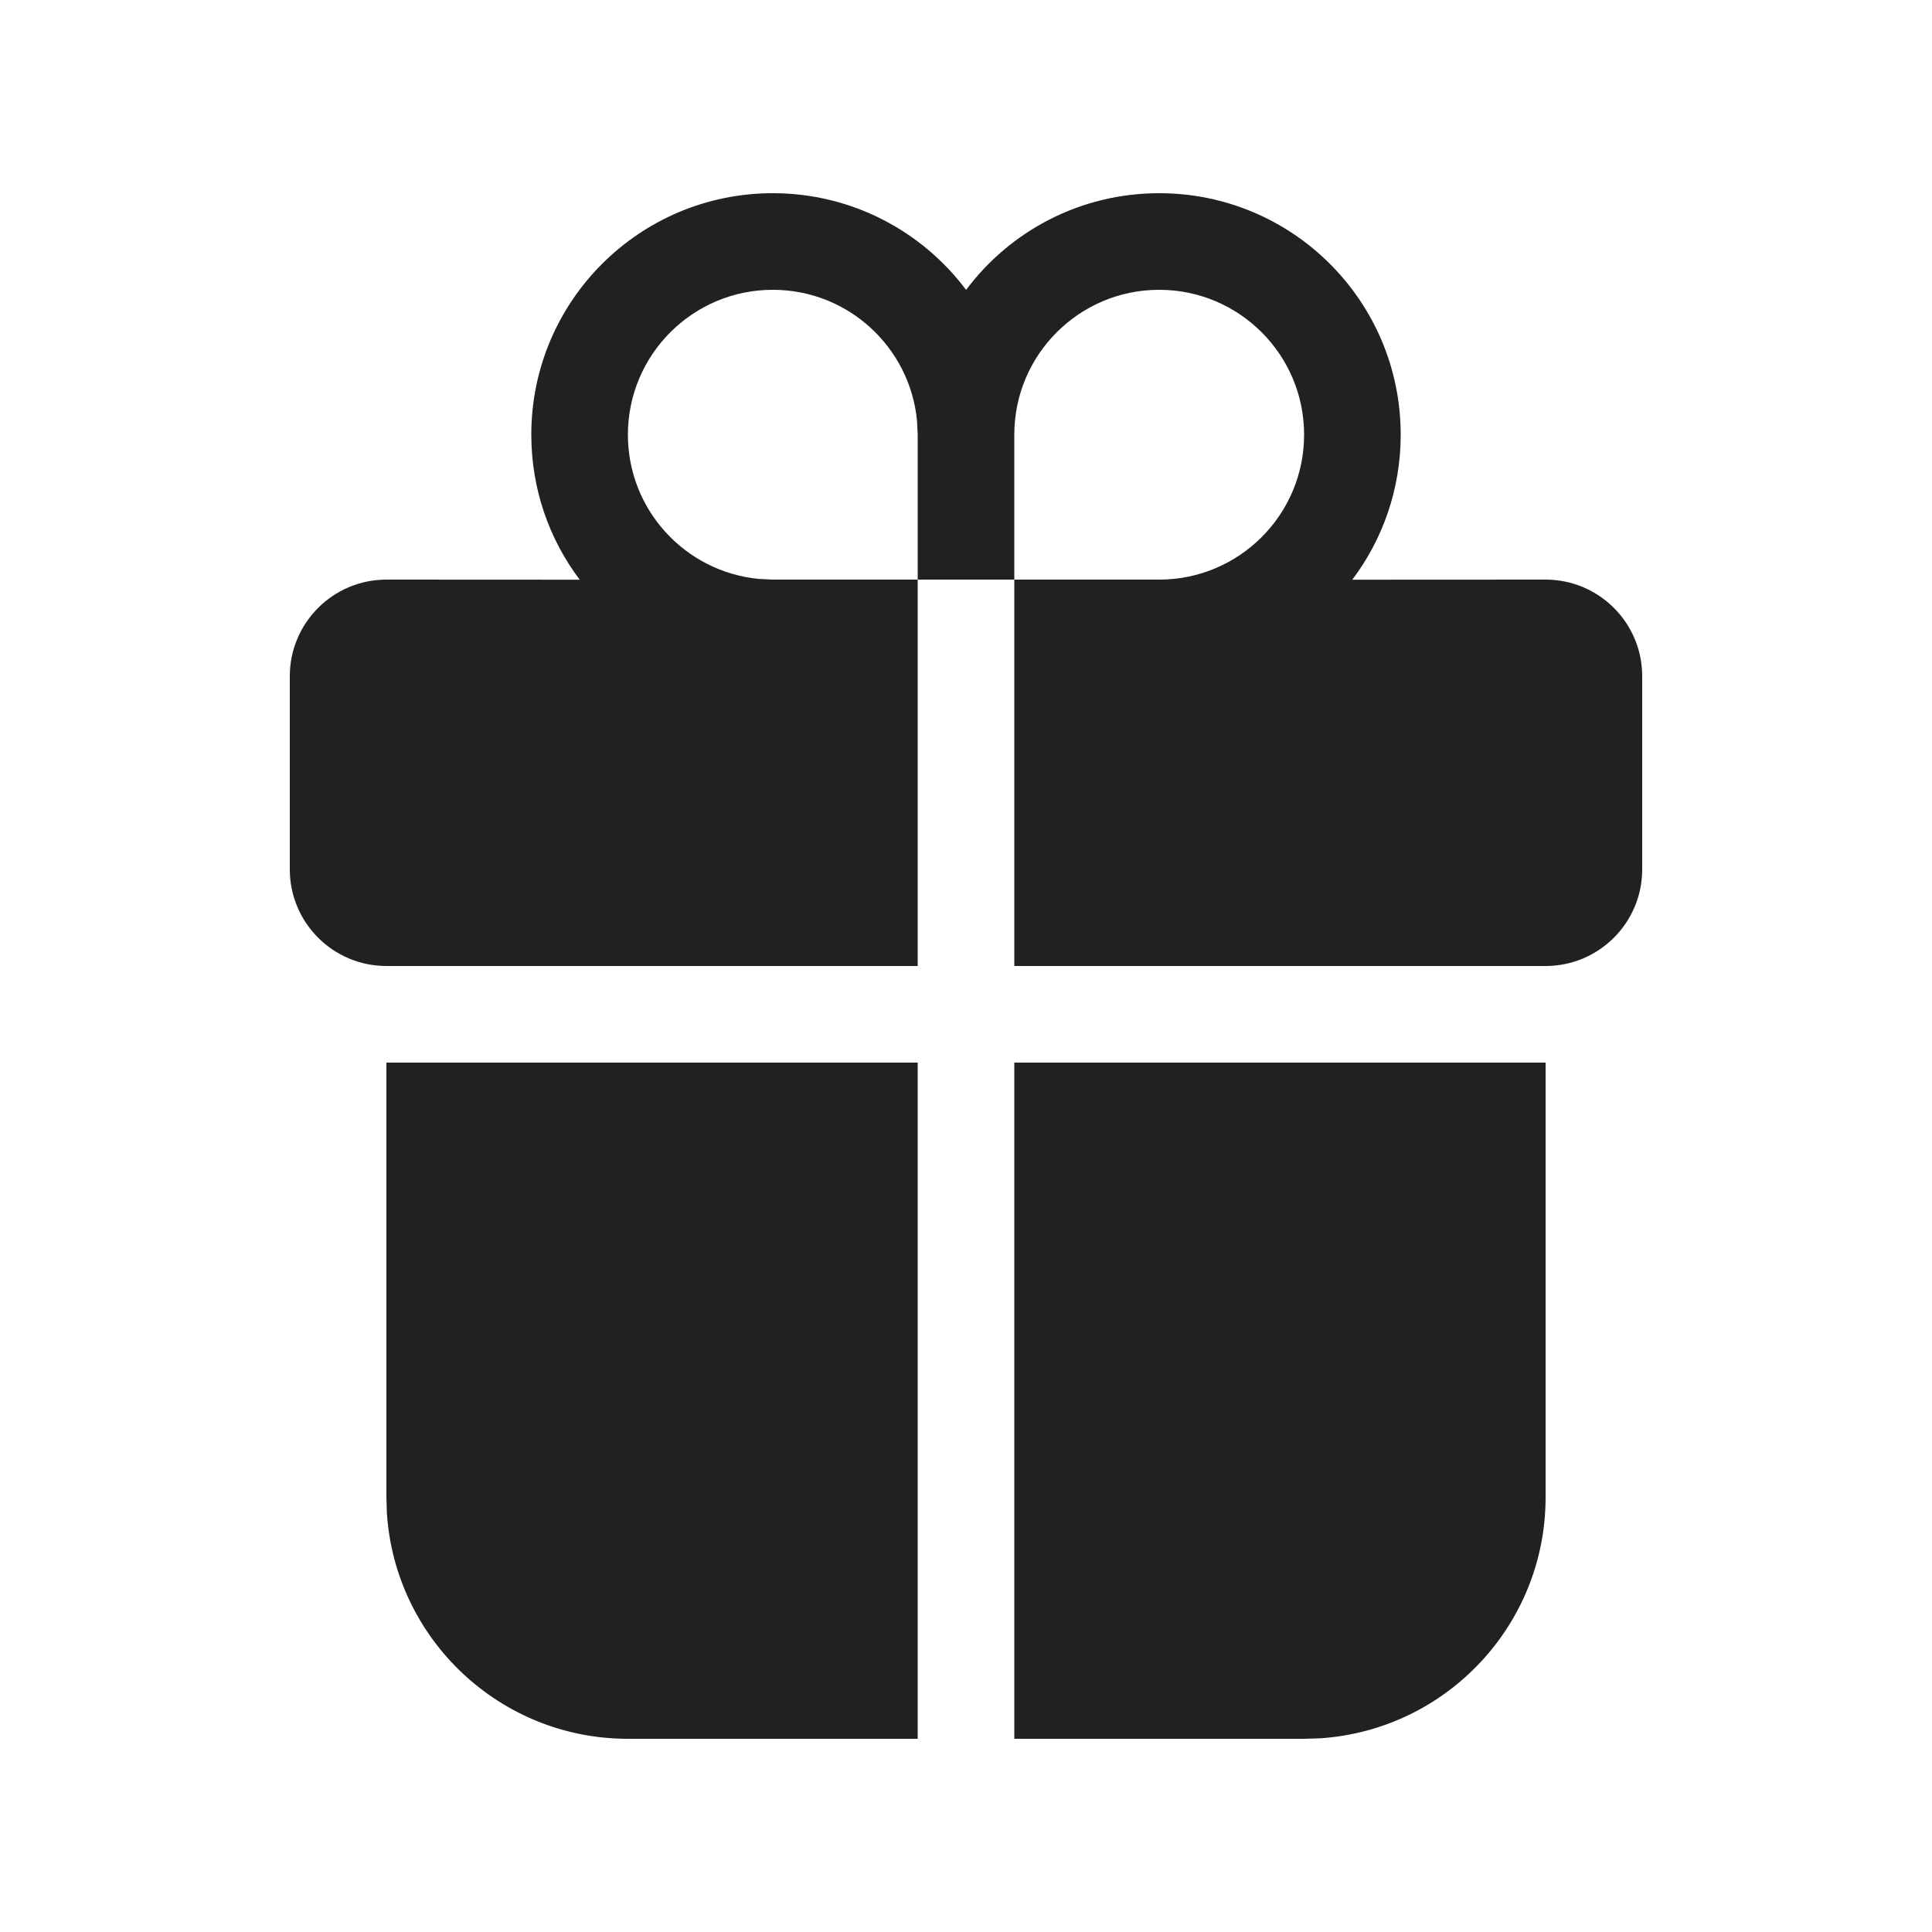 <?xml version="1.0" encoding="UTF-8"?>
<svg width="20px" height="20px" viewBox="0 0 20 20" version="1.1" xmlns="http://www.w3.org/2000/svg" xmlns:xlink="http://www.w3.org/1999/xlink">
    <!-- Generator: Sketch 59.1 (86144) - https://sketch.com -->
    <title>ic_fluent_gift_20_filled</title>
    <desc>Created with Sketch.</desc>
    <g id="🔍-Product-Icons" stroke="none" stroke-width="1" fill="none" fill-rule="evenodd">
        <g id="ic_fluent_gift_20_filled" fill="#212121" fill-rule="nonzero">
            <path d="M9.5,11 L9.5,18 L6.5,18 C5.175,18 4.09,16.968 4.005,15.664 L4,15.5 L4,11 L9.5,11 Z M16,11 L16,15.5 C16,16.825 14.968,17.91 13.664,17.995 L13.5,18 L10.5,18 L10.5,11 L16,11 Z M12,2 C13.381,2 14.5,3.119 14.5,4.5 C14.5,5.063 14.314,5.583 13.999,6.001 L16,6 C16.552,6 17,6.448 17,7 L17,9 C17,9.552 16.552,10 16,10 L10.5,10 L10.5,6 L9.5,6 L9.5,10 L4,10 C3.448,10 3,9.552 3,9 L3,7 C3,6.448 3.448,6 4,6 L6.001,6.001 C5.686,5.583 5.5,5.063 5.5,4.5 C5.5,3.119 6.619,2 8,2 C8.818,2 9.545,2.393 10.001,3.001 C10.455,2.393 11.182,2 12,2 Z M12,3 C11.172,3 10.5,3.672 10.5,4.5 L10.5,6 L12,6 C12.828,6 13.5,5.328 13.5,4.5 C13.5,3.672 12.828,3 12,3 Z M8,3 C7.172,3 6.5,3.672 6.5,4.5 C6.5,5.28 7.095,5.92 7.856,5.993 L8,6 L9.5,6 L9.5,4.5 L9.493,4.356 C9.42,3.595 8.78,3 8,3 Z" id="🎨-Color"></path>
        </g>
    </g>
</svg>